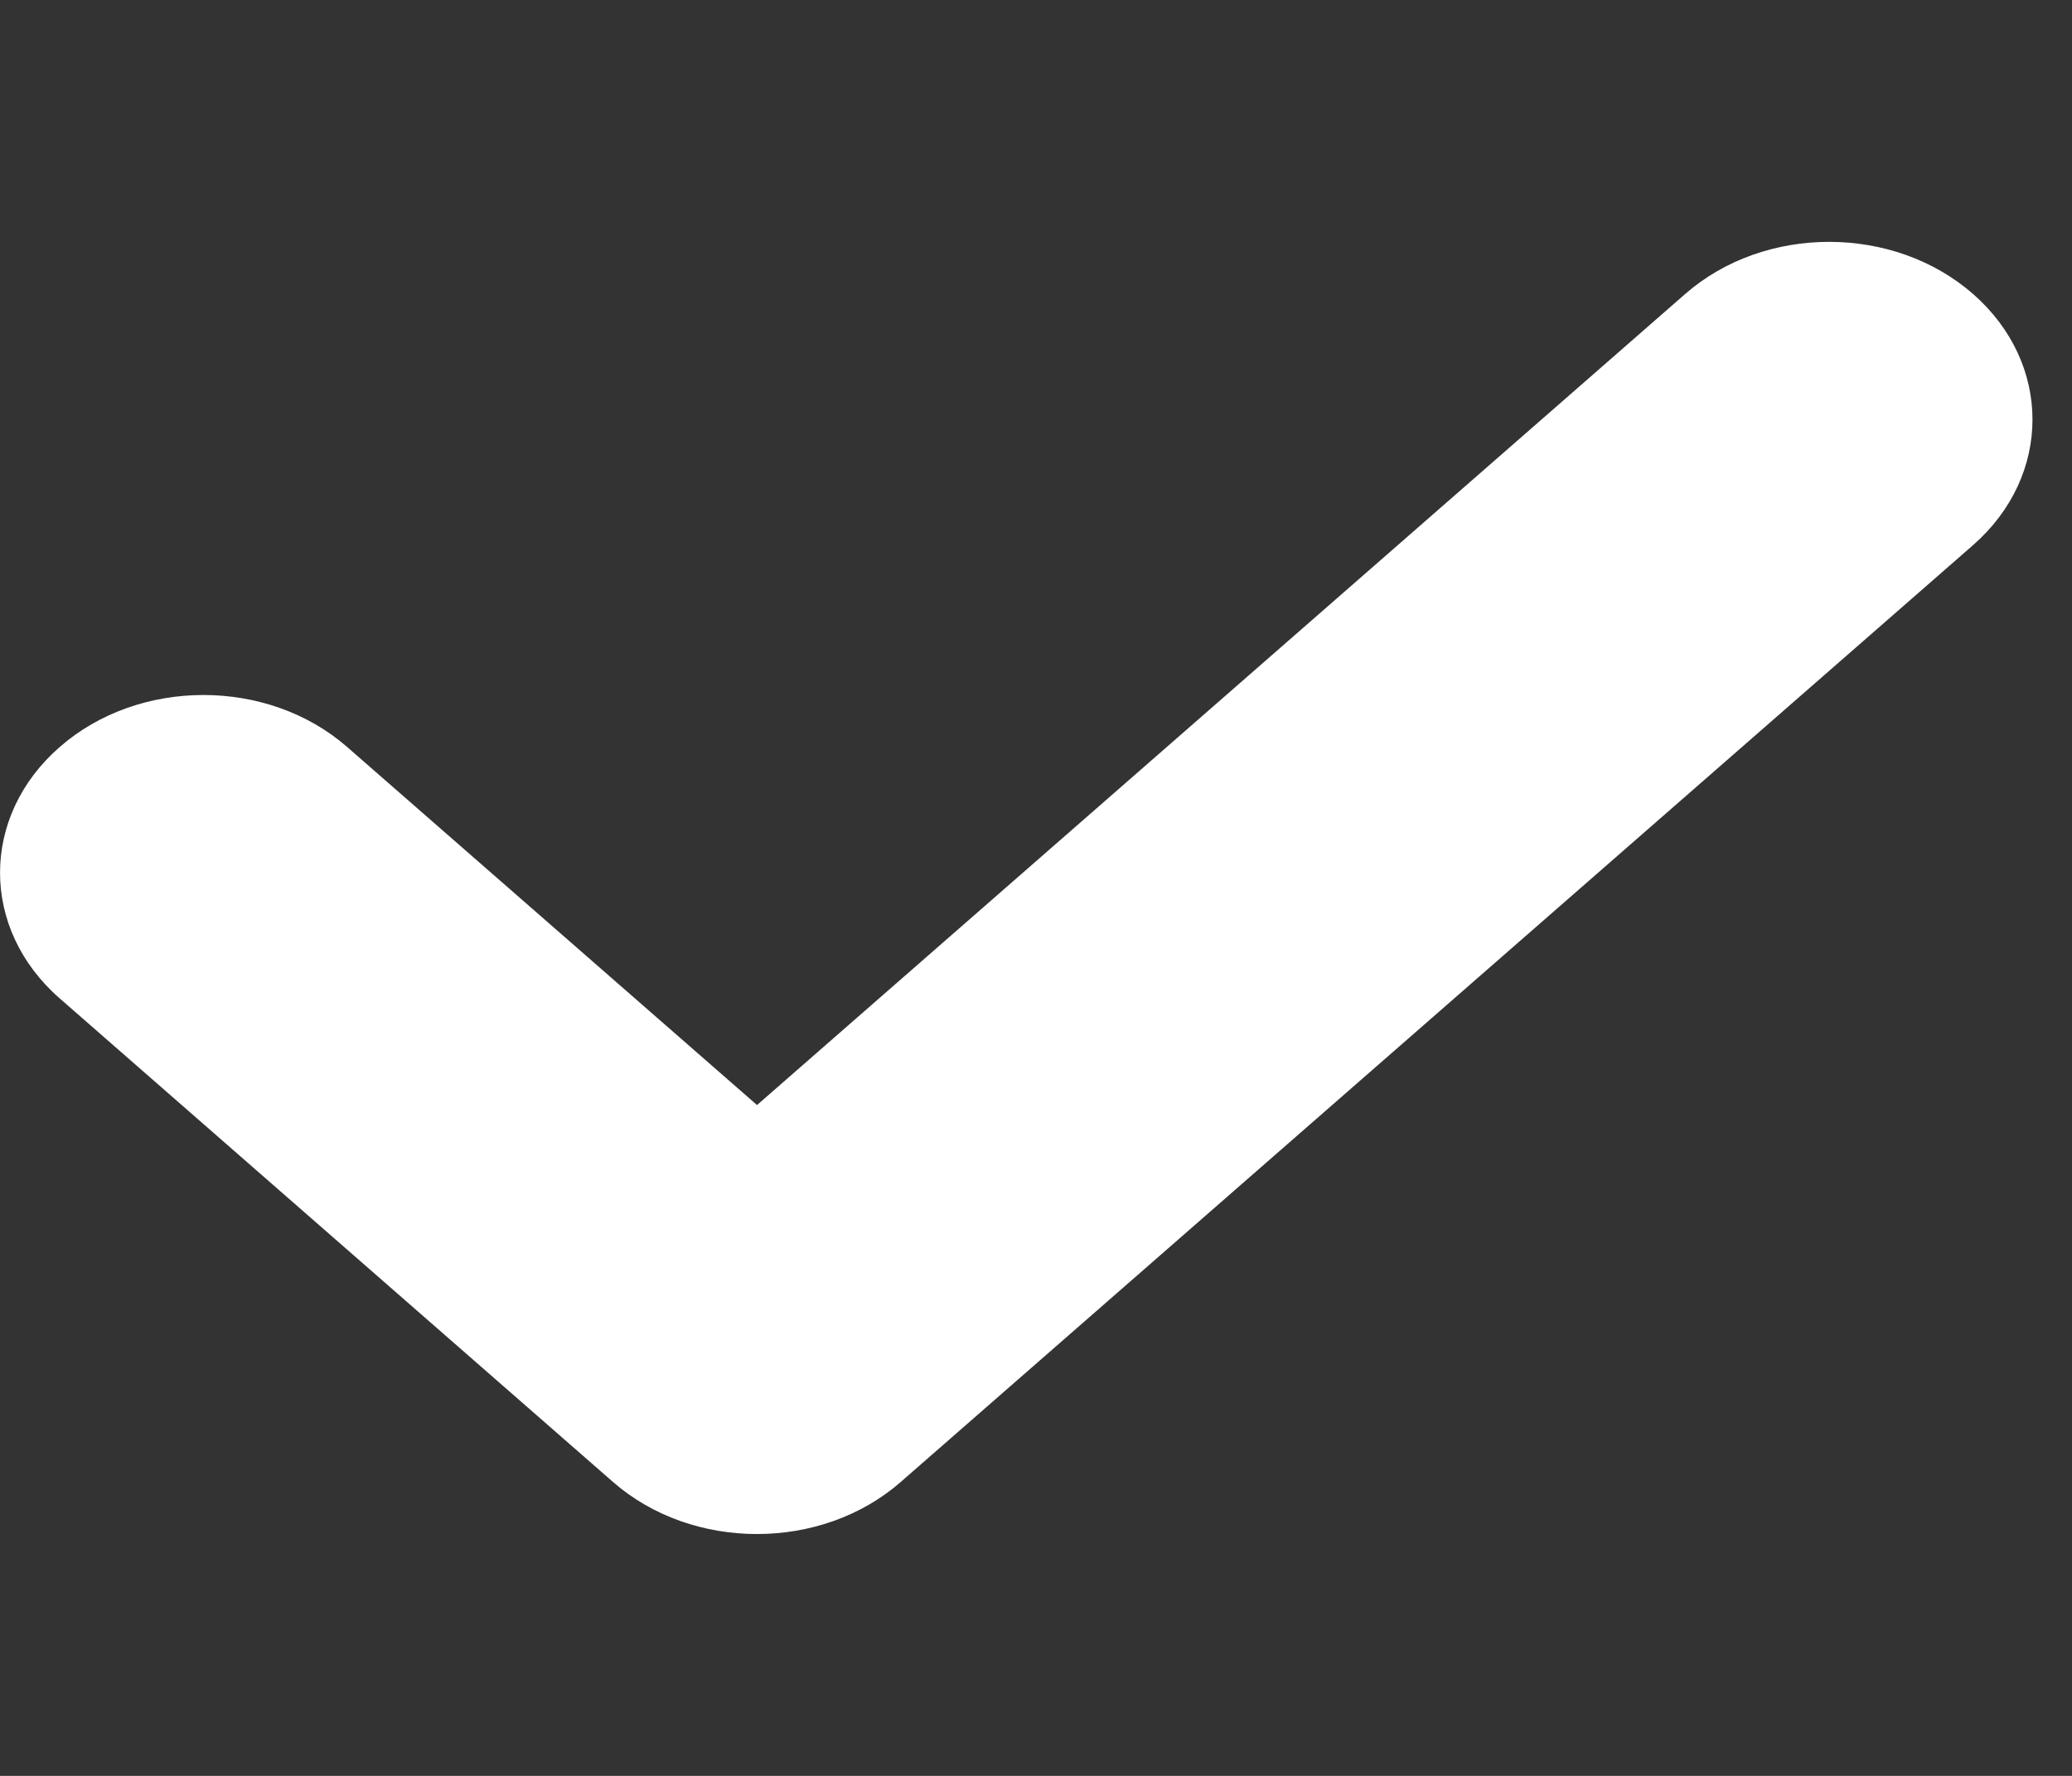<svg width="14" height="12" viewBox="0 0 14 12" fill="none" xmlns="http://www.w3.org/2000/svg">
<rect x="0" y="0" width="14" height="12" fill="#333333" stroke="none"/>
<g clip-path="url(#clip0_3_17)">
<path d="M13.331 3.684L6.086 10.014C5.55 10.483 4.679 10.483 4.142 10.014L0.403 6.746C-0.134 6.277 -0.134 5.517 0.403 5.048C0.939 4.579 1.81 4.579 2.346 5.048L5.115 7.467L11.387 1.986C11.924 1.517 12.794 1.517 13.331 1.986C13.867 2.455 13.867 3.215 13.331 3.684Z" fill="white"/>
</g>
<defs>
<clipPath id="clip0_3_17">
<rect width="13.733" height="12" fill="white"/>
</clipPath>
</defs>
</svg>
